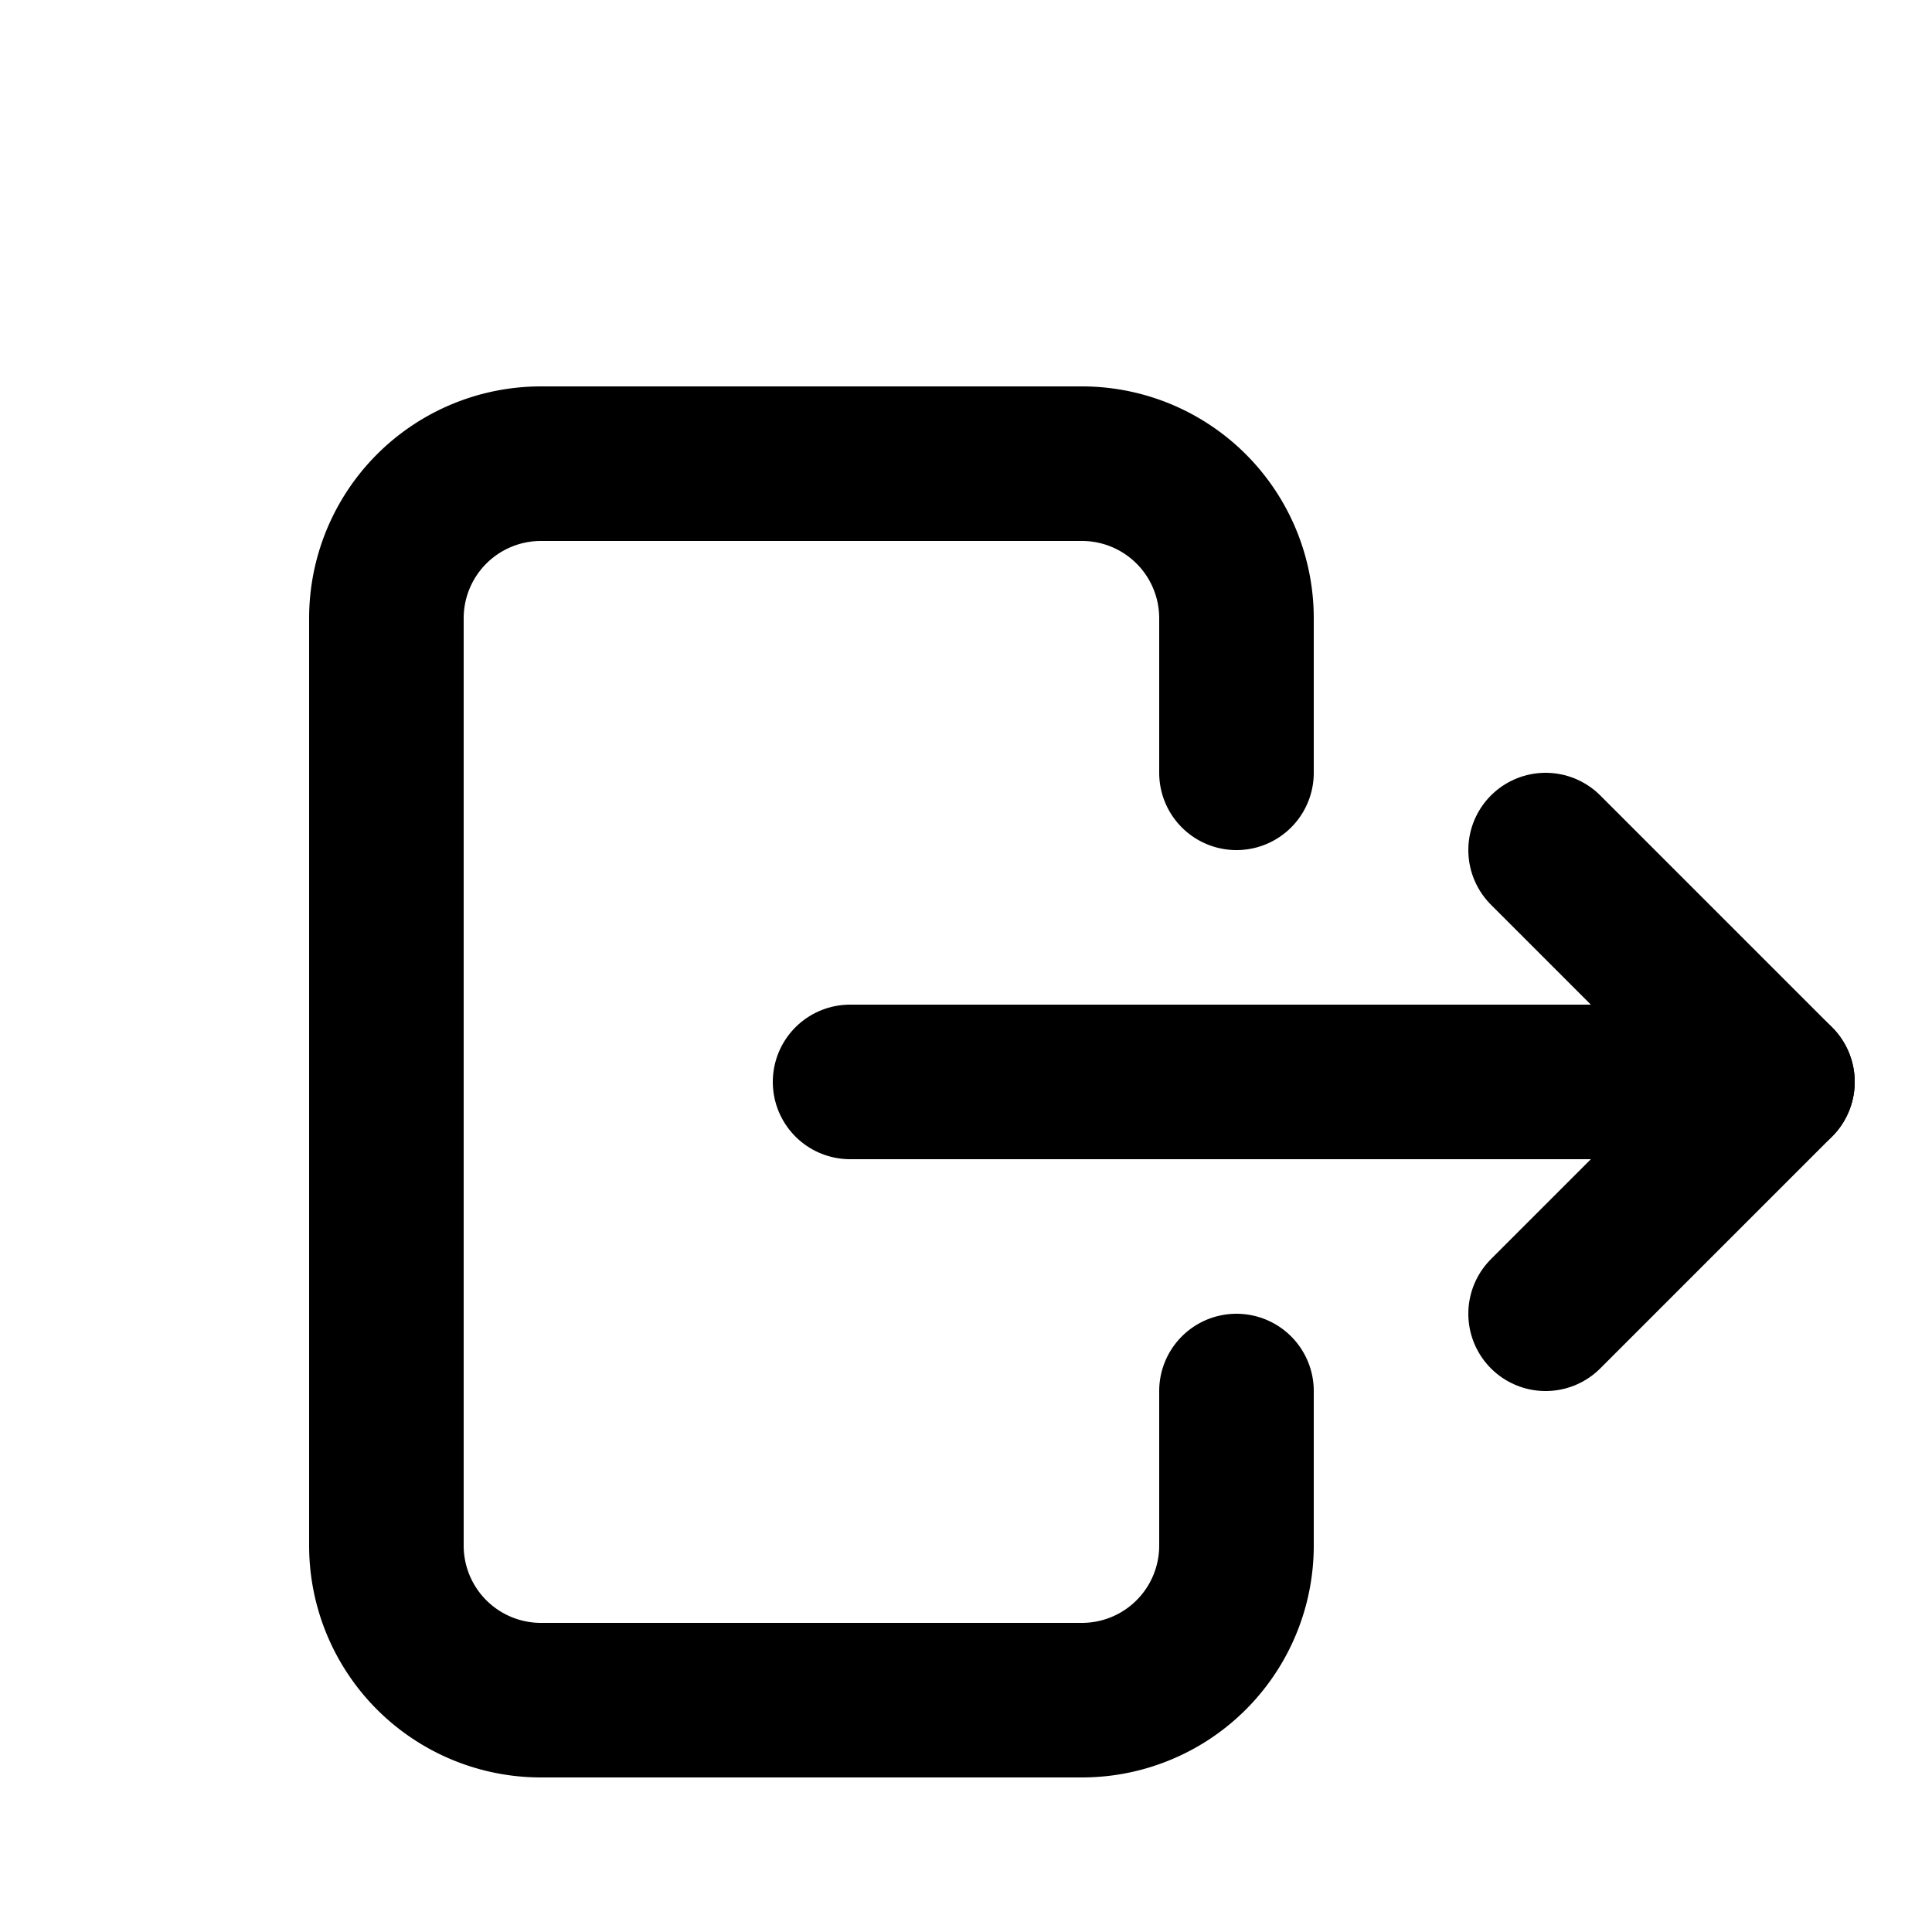 <svg xmlns="http://www.w3.org/2000/svg" viewBox="-2 -2 25 25" fill="none" stroke="currentColor" stroke-linecap="round" stroke-linejoin="round" width="24" height="24" stroke-width="2">
  <path d="M14 8v-2a2 2 0 0 0 -2 -2h-7a2 2 0 0 0 -2 2v12a2 2 0 0 0 2 2h7a2 2 0 0 0 2 -2v-2"></path>
  <path d="M9 12h12l-3 -3"></path>
  <path d="M18 15l3 -3"></path>
</svg>